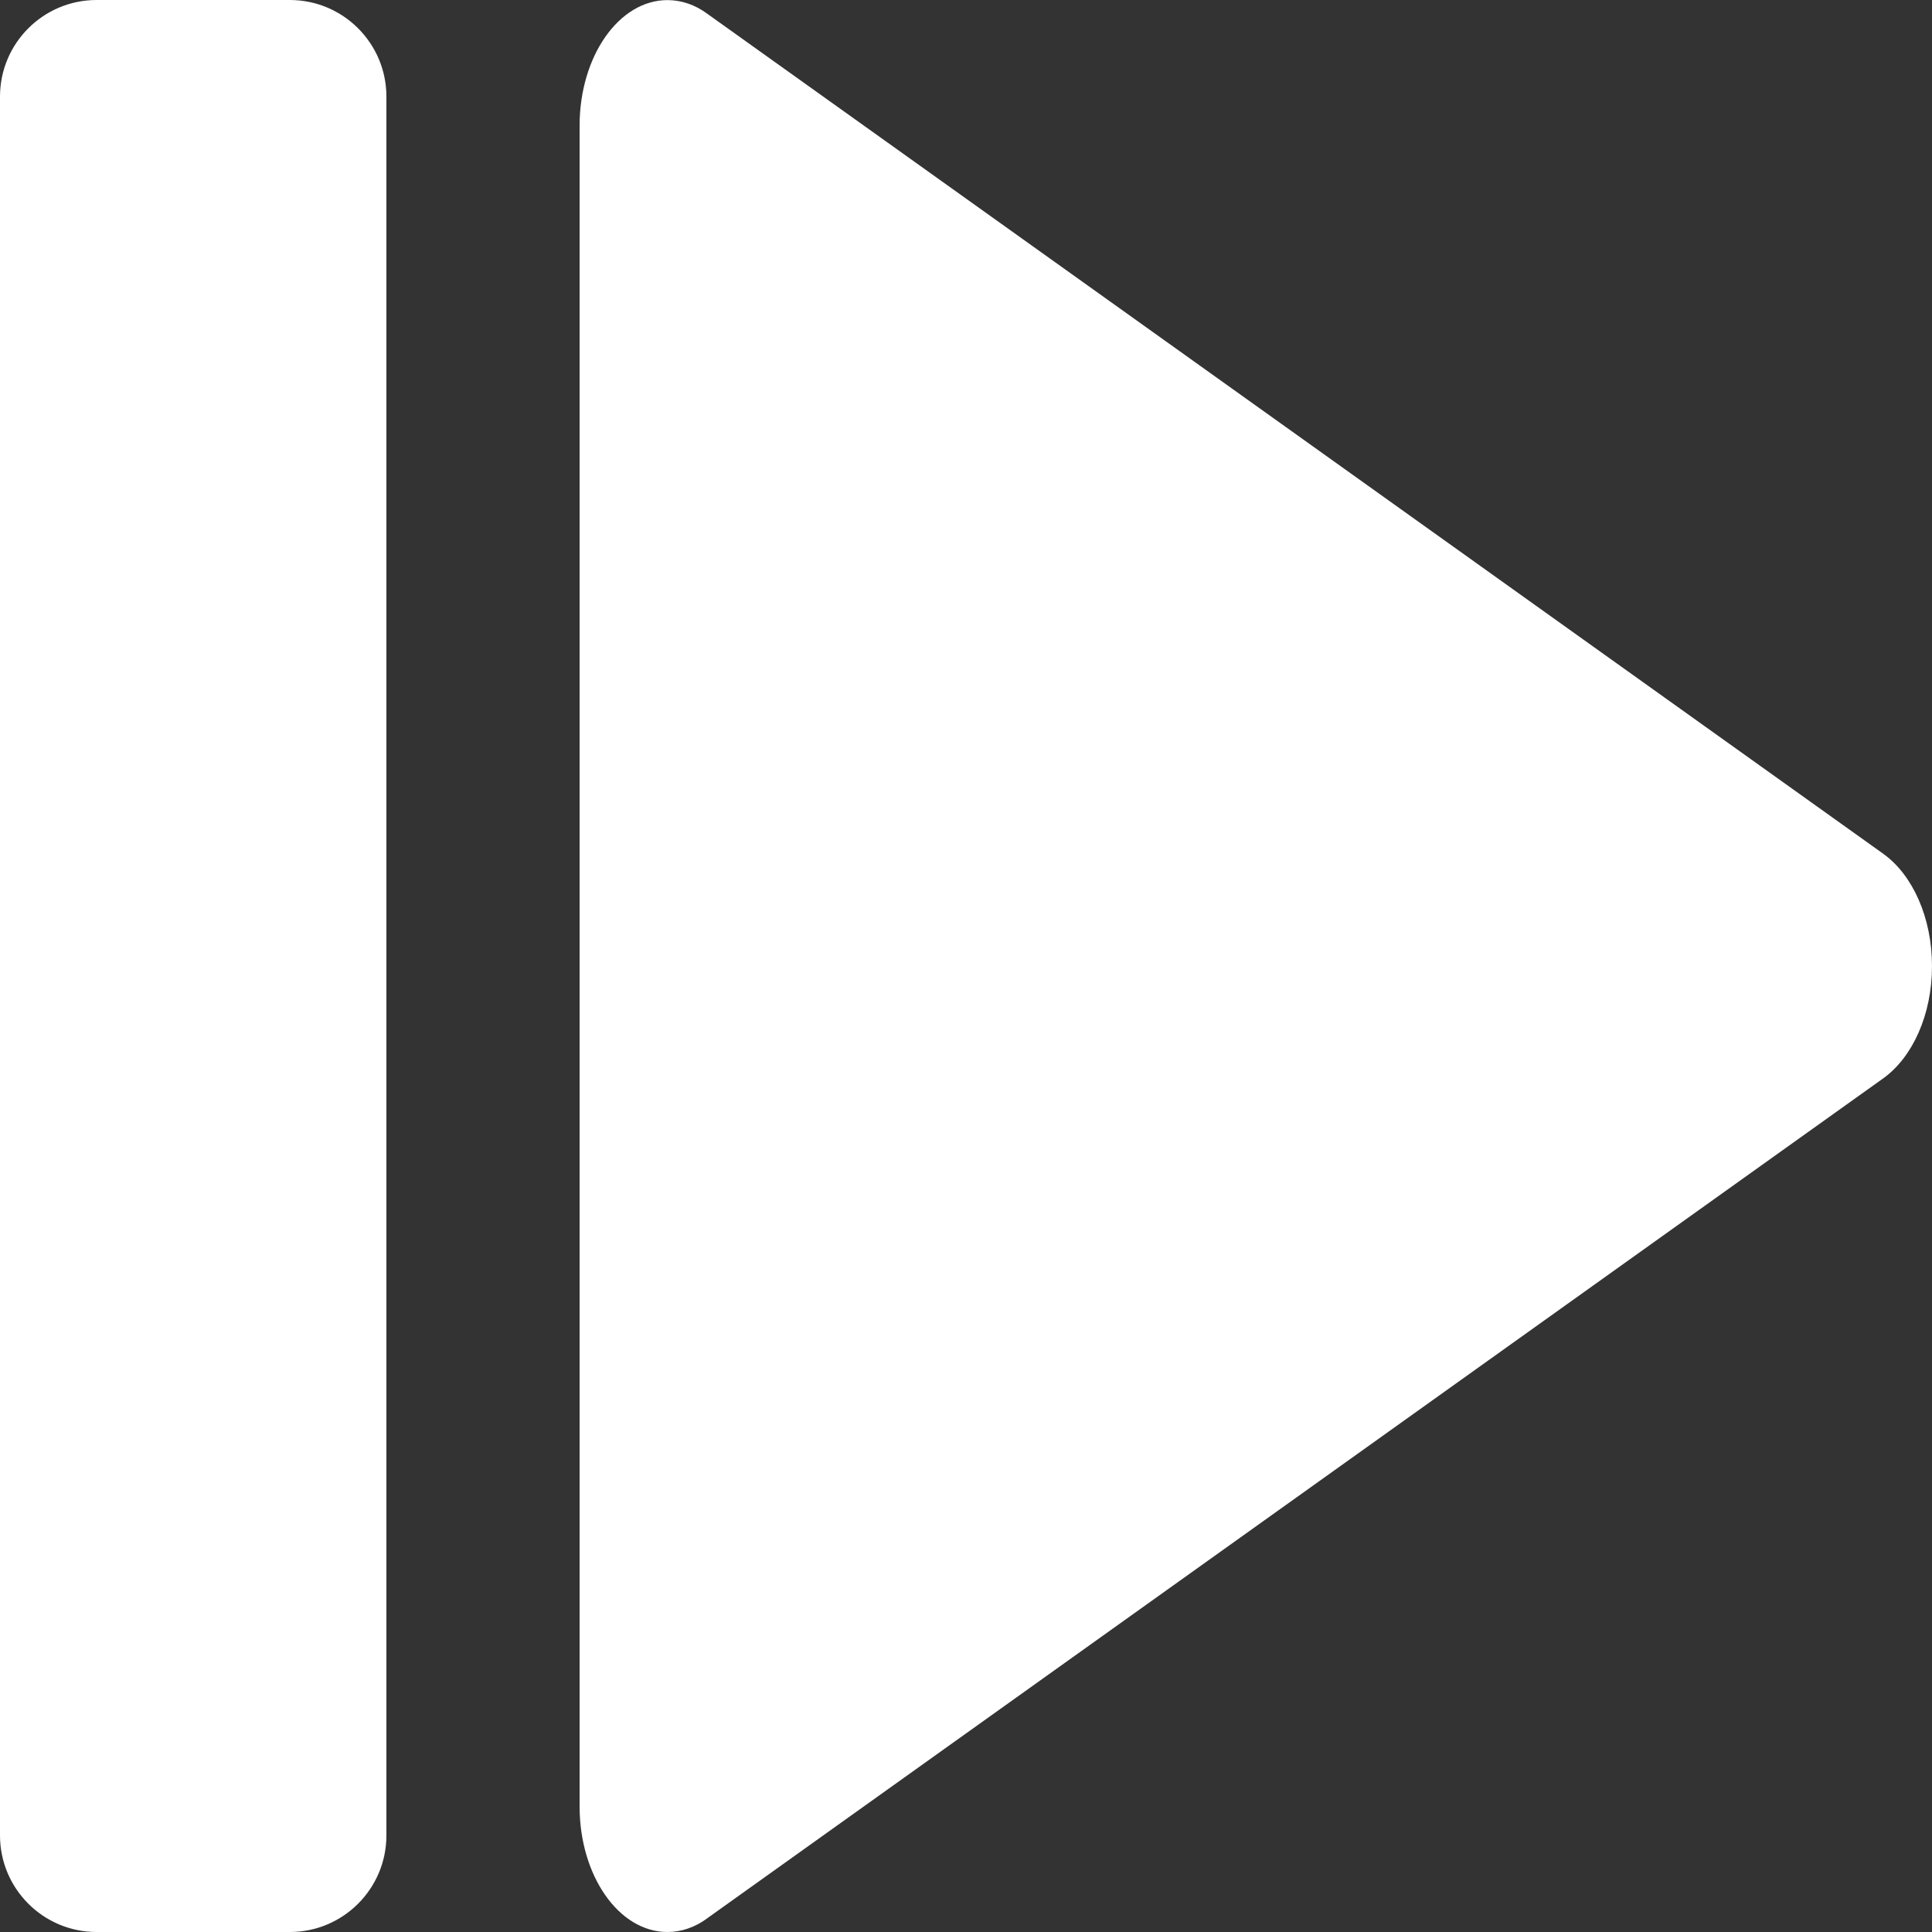 <svg width="20" height="20" viewBox="0 0 20 20" fill="none" xmlns="http://www.w3.org/2000/svg">
<rect x="0" y="0" width="20" height="20" fill="#333333" stroke="none"/>
<path fill-rule="evenodd" clip-rule="evenodd" d="M19.498 8.84L7.314 0.137C7.196 0.051 7.057 0.001 6.909 0.001C6.408 0.001 6.001 0.581 6 1.298V18.703C6.001 19.419 6.407 20 6.909 20C7.056 20 7.196 19.95 7.319 19.86L7.314 19.863L19.498 11.161C19.798 10.944 20 10.505 20 10.001C20 9.497 19.798 9.059 19.503 8.844L19.498 8.841L19.498 8.84Z" fill="white"/>
<path d="M0 1C0 0.448 0.448 0 1 0H3C3.552 0 4 0.448 4 1V19C4 19.552 3.552 20 3 20H1C0.448 20 0 19.552 0 19V1Z" fill="white"/>
</svg>
